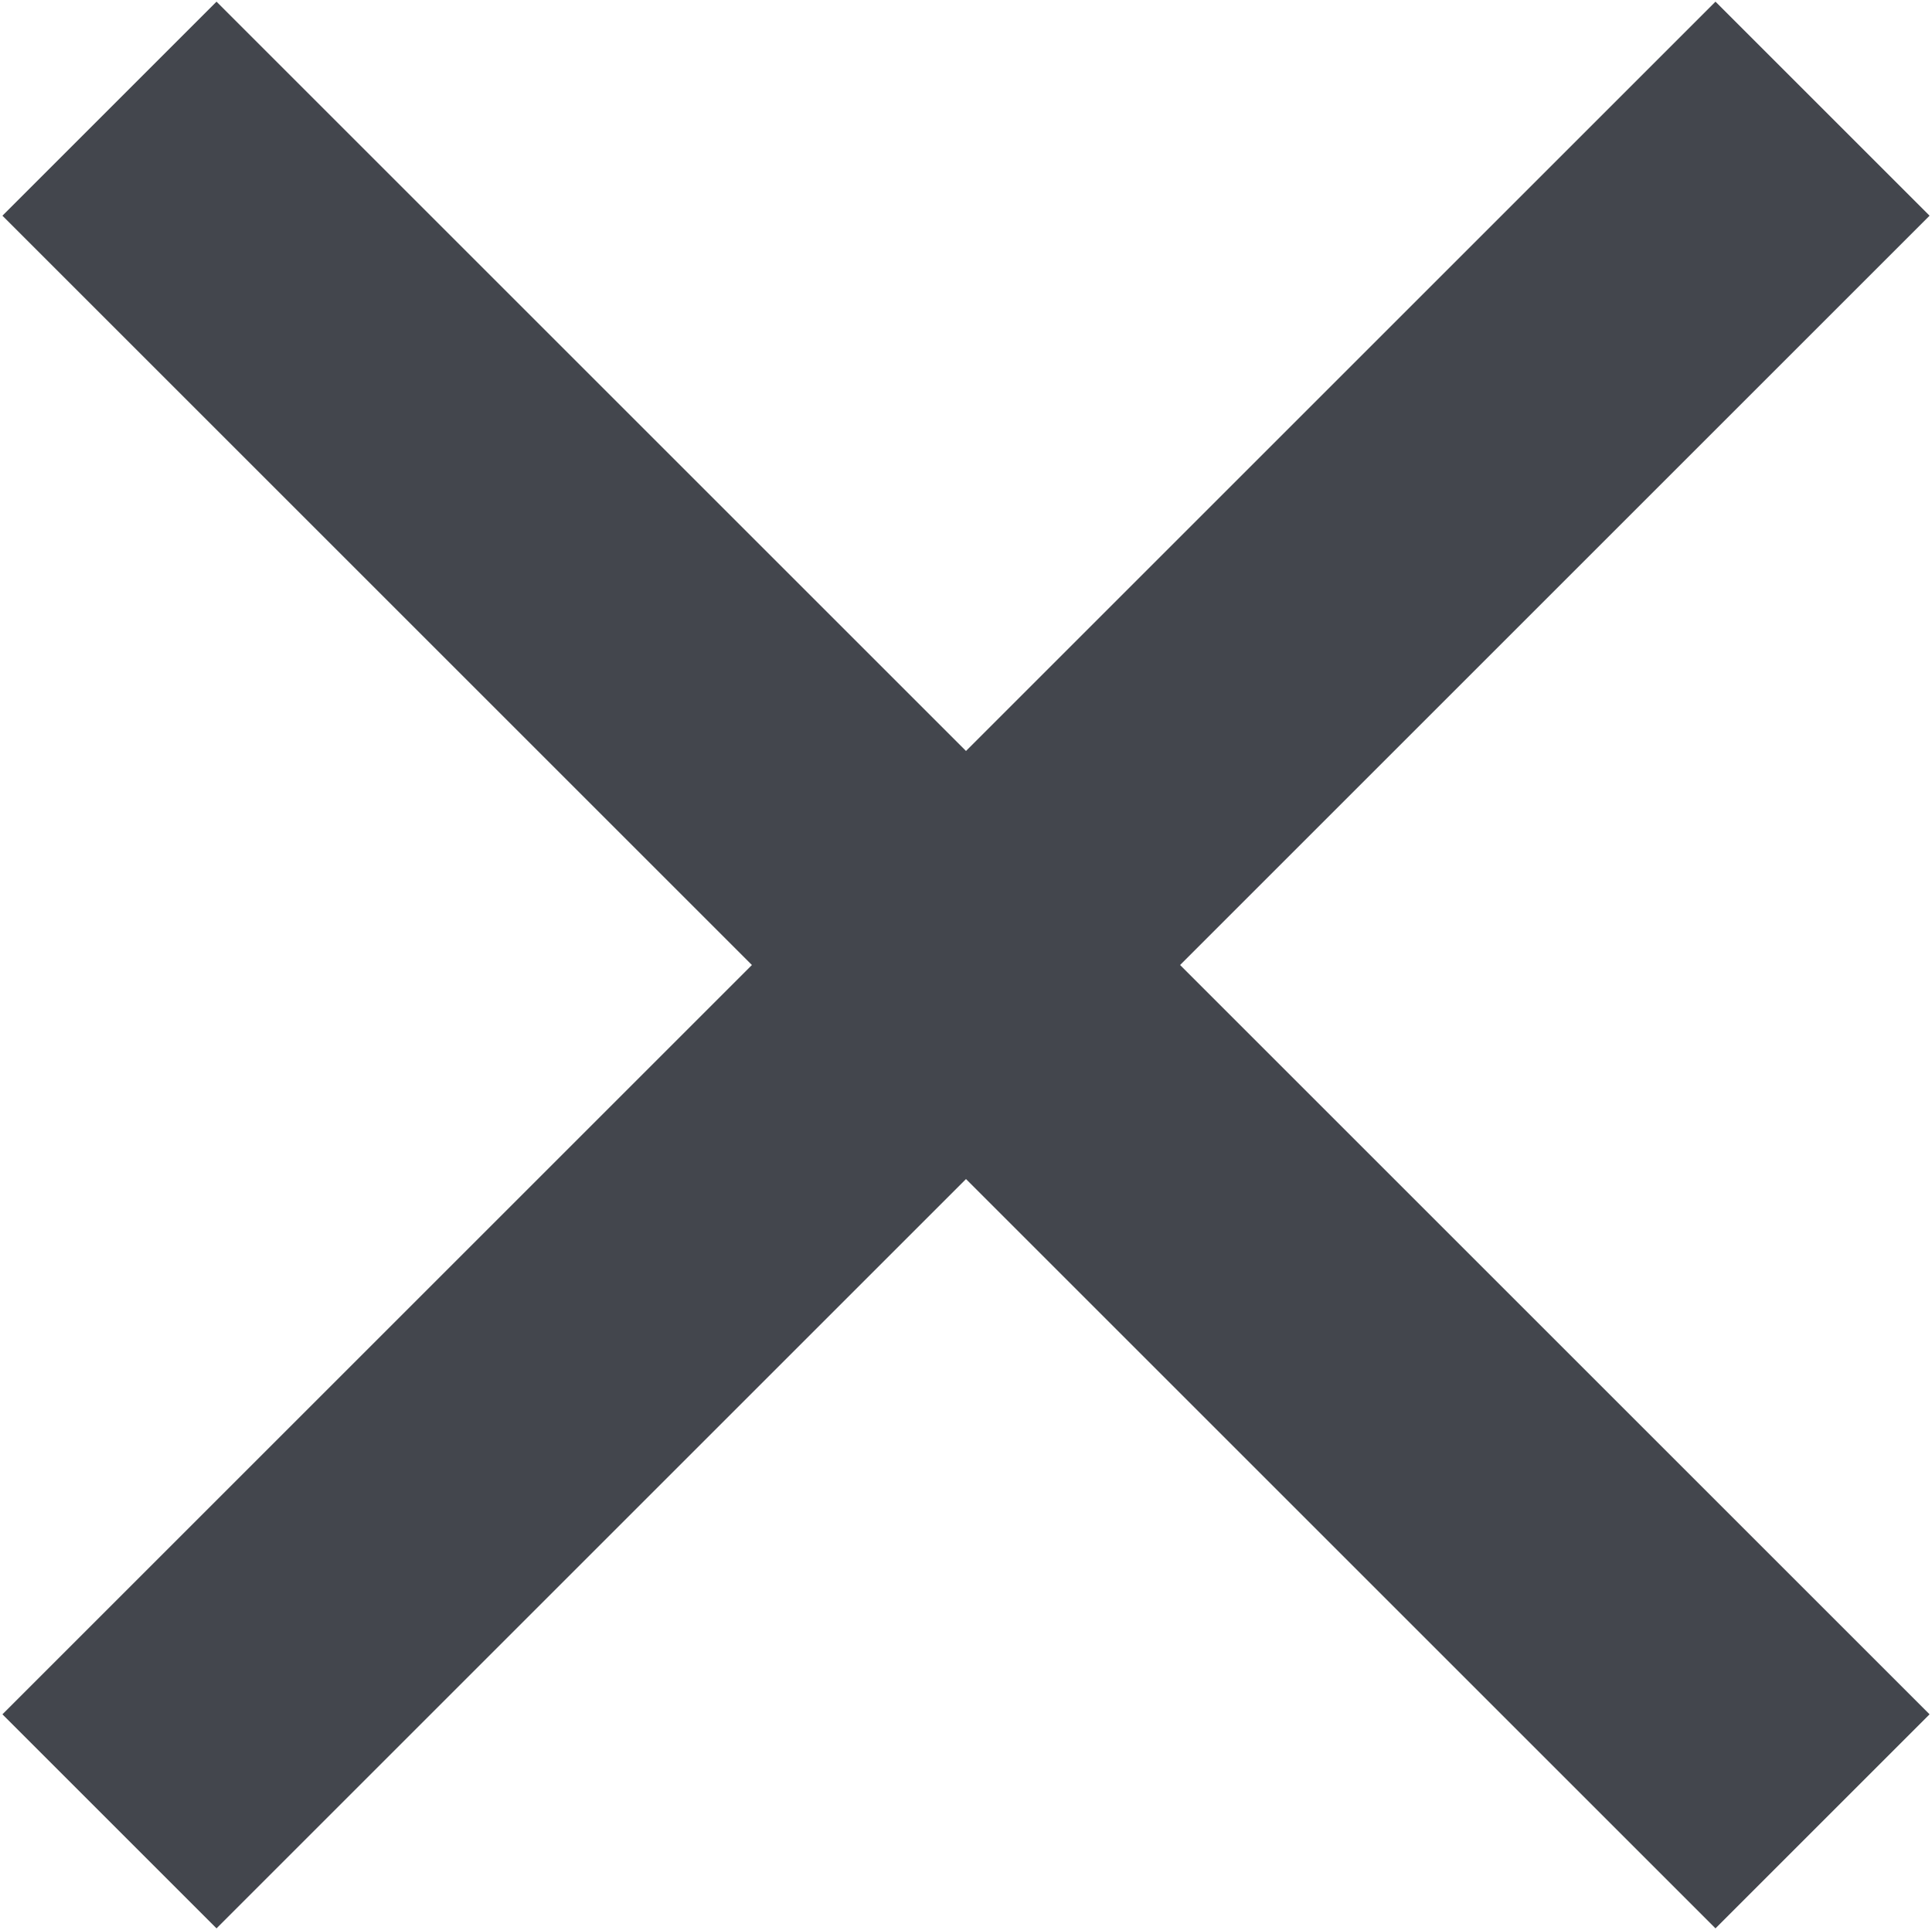 <svg xmlns="http://www.w3.org/2000/svg" xmlns:xlink="http://www.w3.org/1999/xlink" preserveAspectRatio="xMidYMid" width="12.76" height="12.75" viewBox="0 0 12.76 12.75">
  <defs>
    <style>
      .cls-1 {
        fill: #43464d;
        fill-rule: evenodd;
      }
    </style>
  </defs>
  <path d="M12.744,11.325 L11.330,12.739 L6.380,7.789 L1.430,12.739 L0.016,11.325 L4.966,6.375 L0.016,1.425 L1.430,0.011 L6.380,4.961 L11.330,0.011 L12.744,1.425 L7.794,6.375 L12.744,11.325 Z" class="cls-1"/>
</svg>
